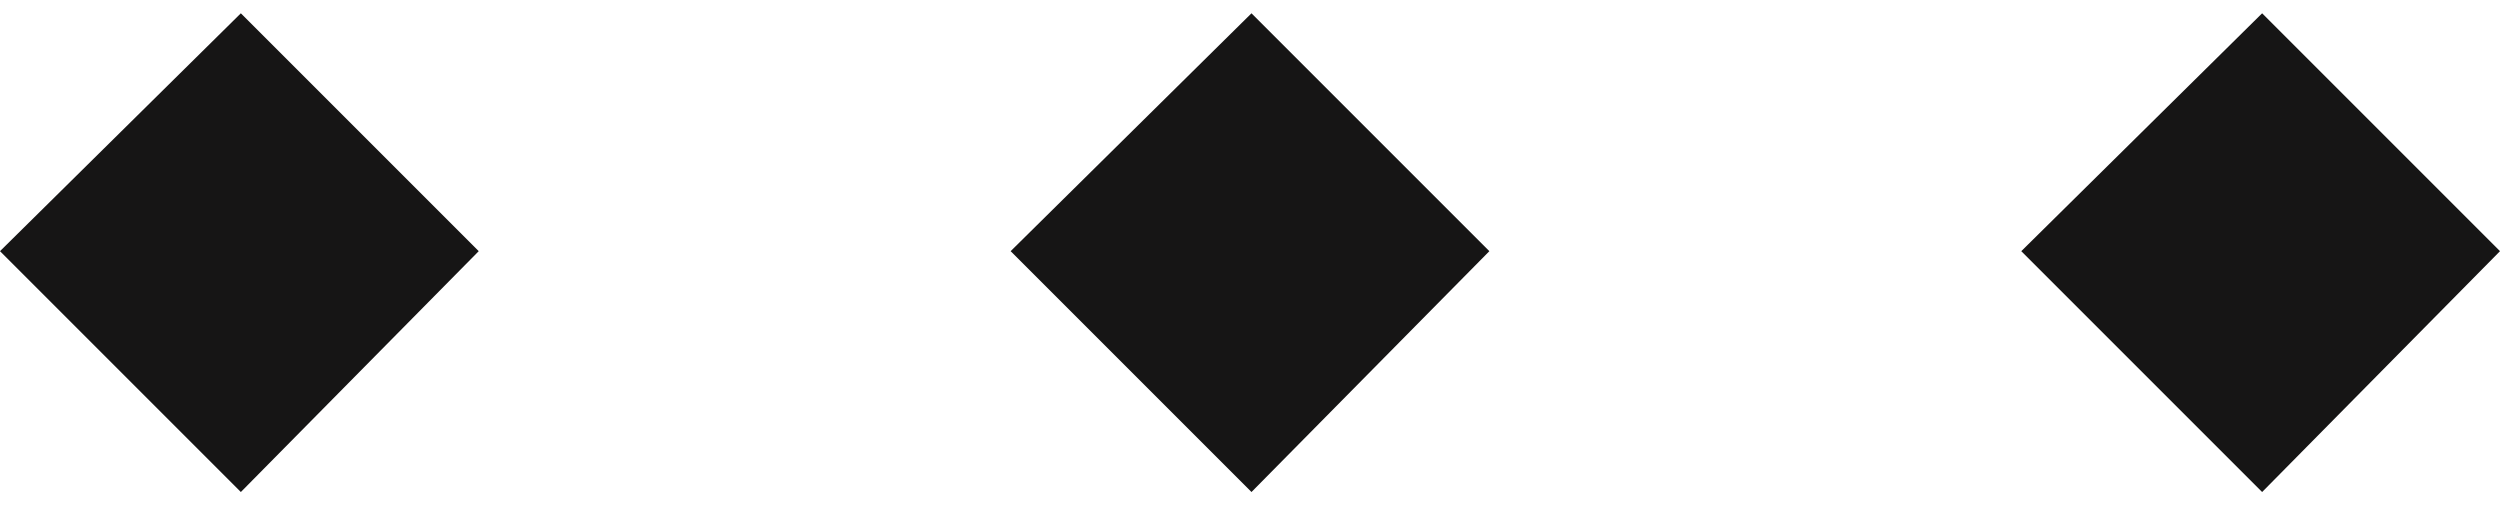 <svg width="94" height="19" viewBox="0 0 94 19" fill="none" xmlns="http://www.w3.org/2000/svg">
<path d="M0 9.444L9.056 0.5L18 9.444L9.056 18.5L0 9.444Z" fill="#161515"/>
<path d="M38 9.444L47.056 0.5L56 9.444L47.056 18.5L38 9.444Z" fill="#161515"/>
<path d="M76 9.444L85.056 0.5L94 9.444L85.056 18.5L76 9.444Z" fill="#161515"/>
</svg>
